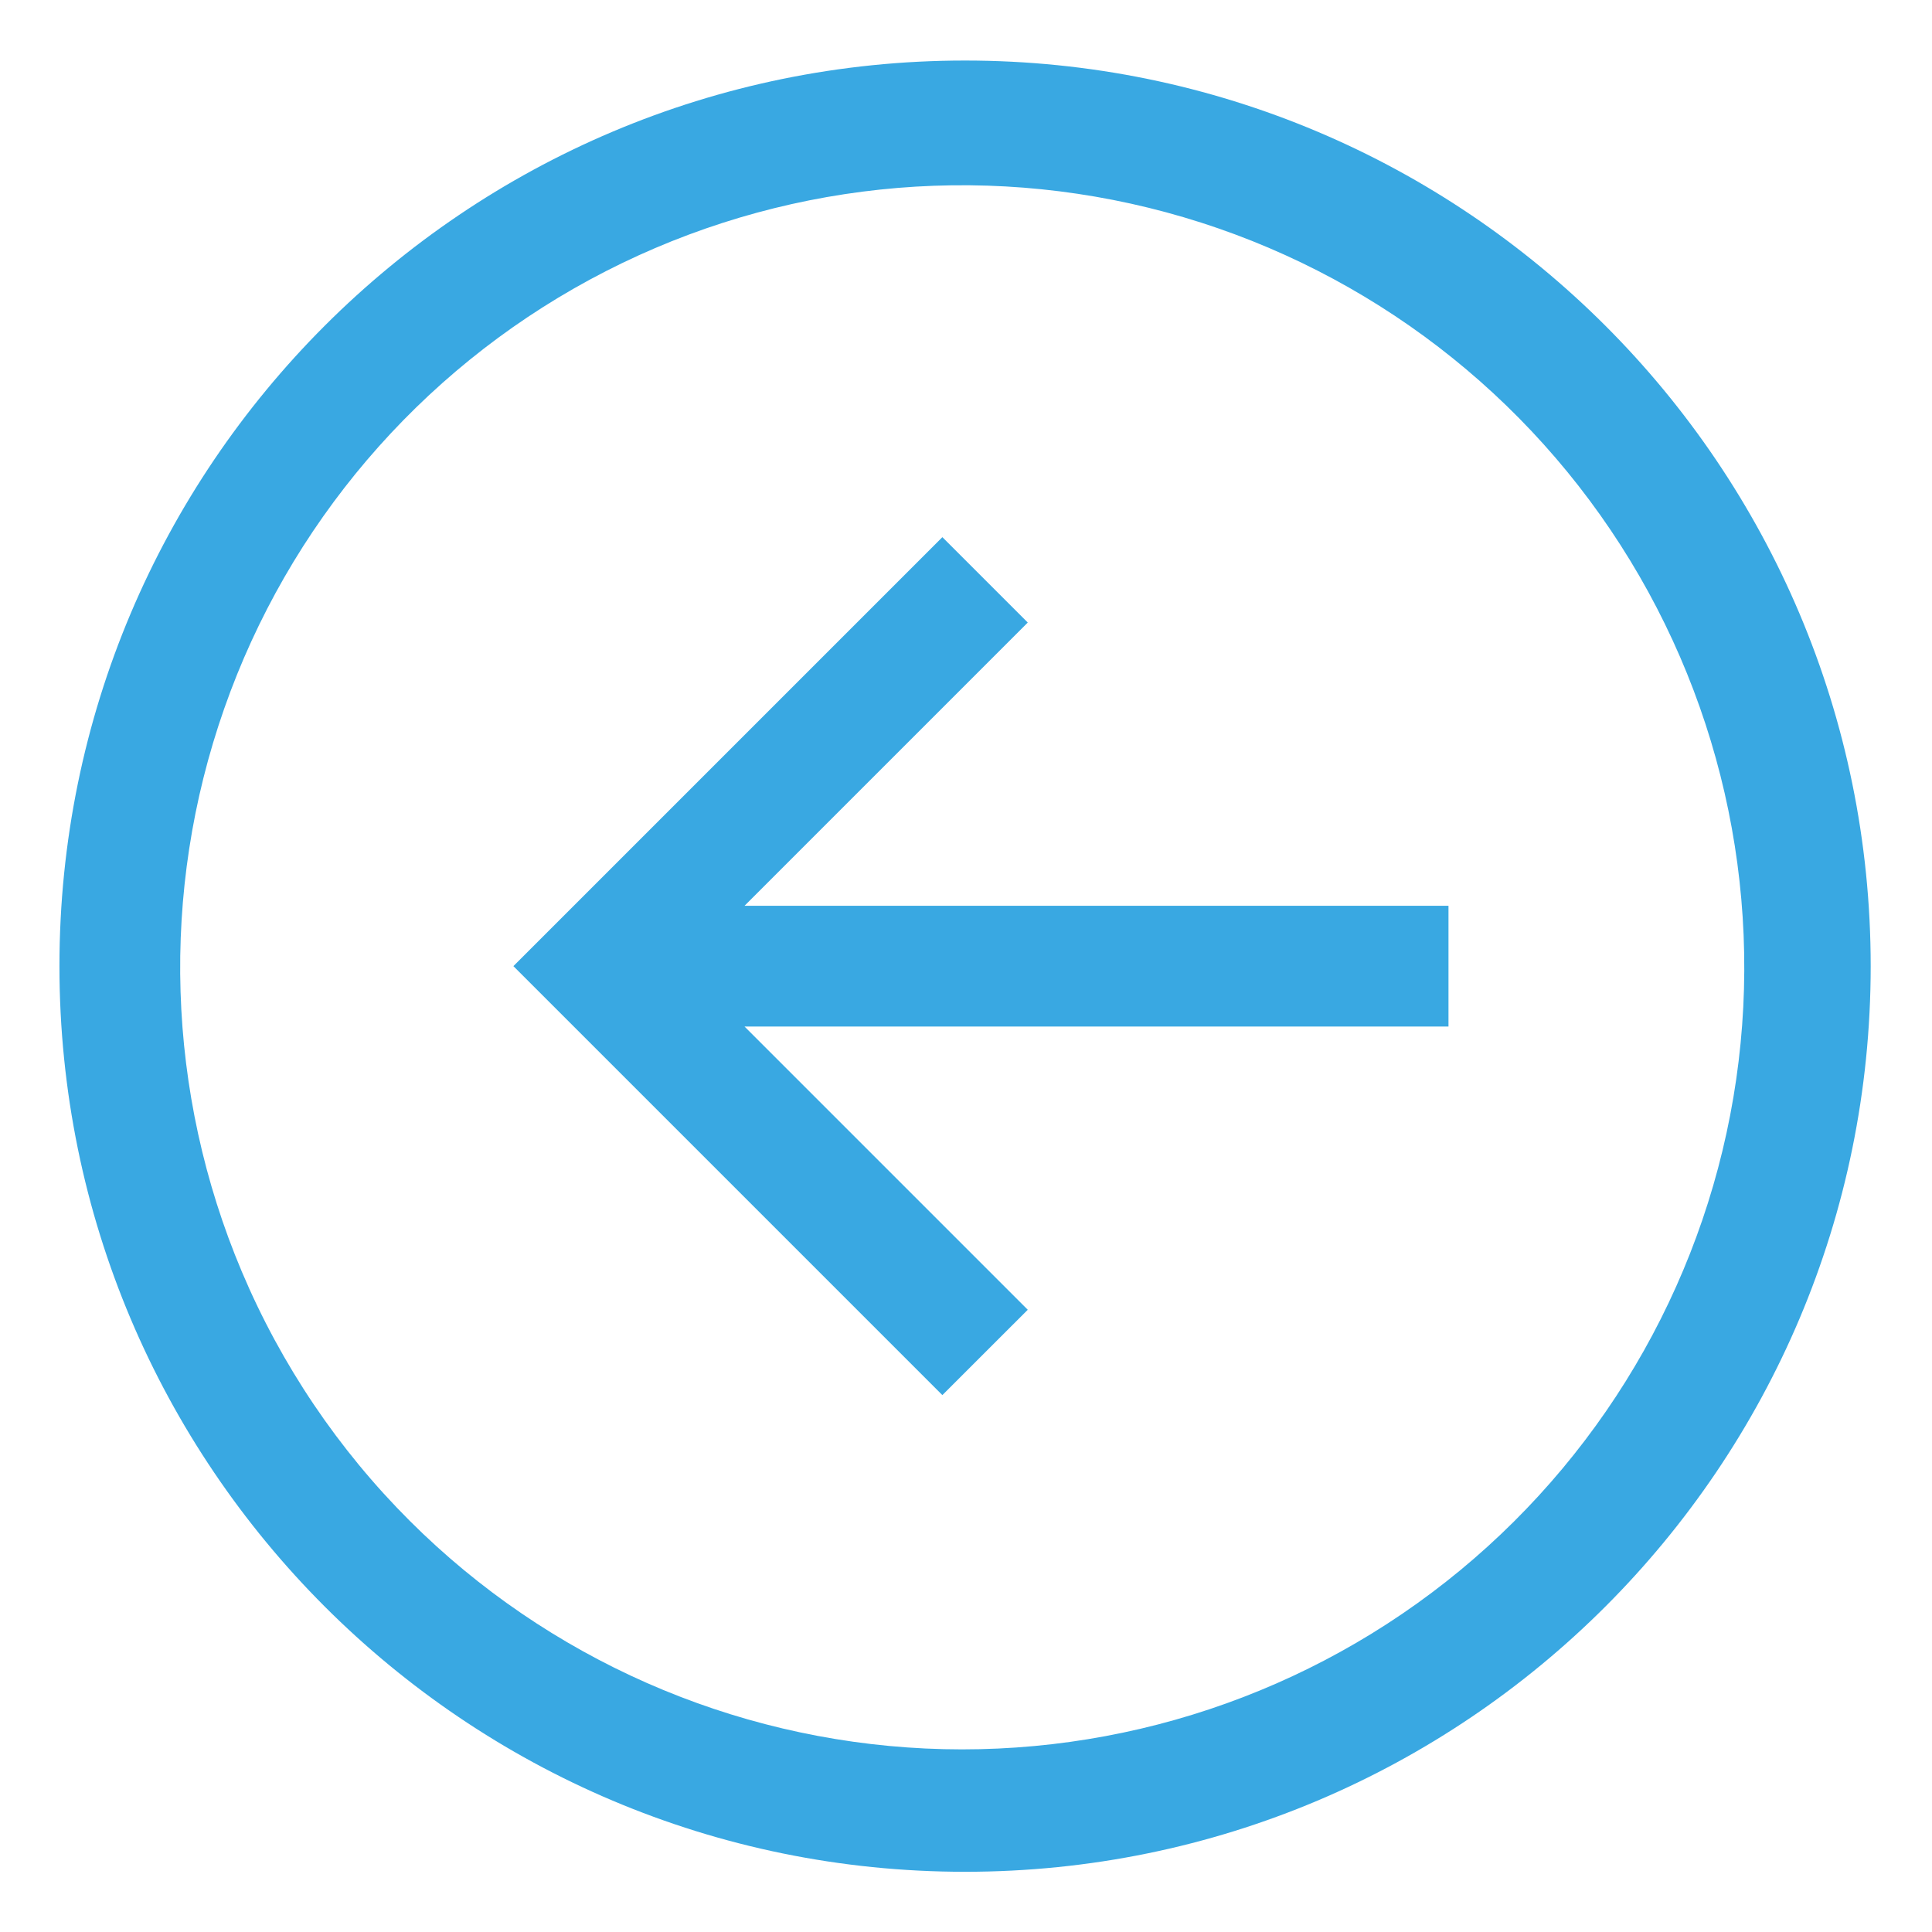 <svg width="30" height="30" viewBox="0 0 30 30" fill="none" xmlns="http://www.w3.org/2000/svg">
    <path d="M14.985 0.94C22.752 0.94 29.048 7.236 29.048 15.002C29.048 22.769 22.752 29.065 14.985 29.065C7.219 29.065 0.923 22.769 0.923 15.002C0.923 7.236 7.219 0.94 14.985 0.94ZM6.367 23.62C8.504 25.751 11.358 27.009 14.372 27.151C17.387 27.292 20.345 26.306 22.672 24.385C24.999 22.464 26.528 19.746 26.96 16.759C27.392 13.773 26.697 10.732 25.01 8.231C23.323 5.729 20.764 3.945 17.834 3.226C14.903 2.507 11.81 2.906 9.157 4.343C6.503 5.78 4.48 8.154 3.482 11.002C2.483 13.849 2.581 16.966 3.755 19.746C4.367 21.194 5.254 22.51 6.367 23.62Z" fill="#39A8E2"/>
    <path d="M15.959 9.667L11.561 14.065H22.492V15.94H11.561L15.959 20.338L14.633 21.663L7.972 15.002L14.633 8.341L15.959 9.667Z" fill="#39A8E2"/>
</svg>
